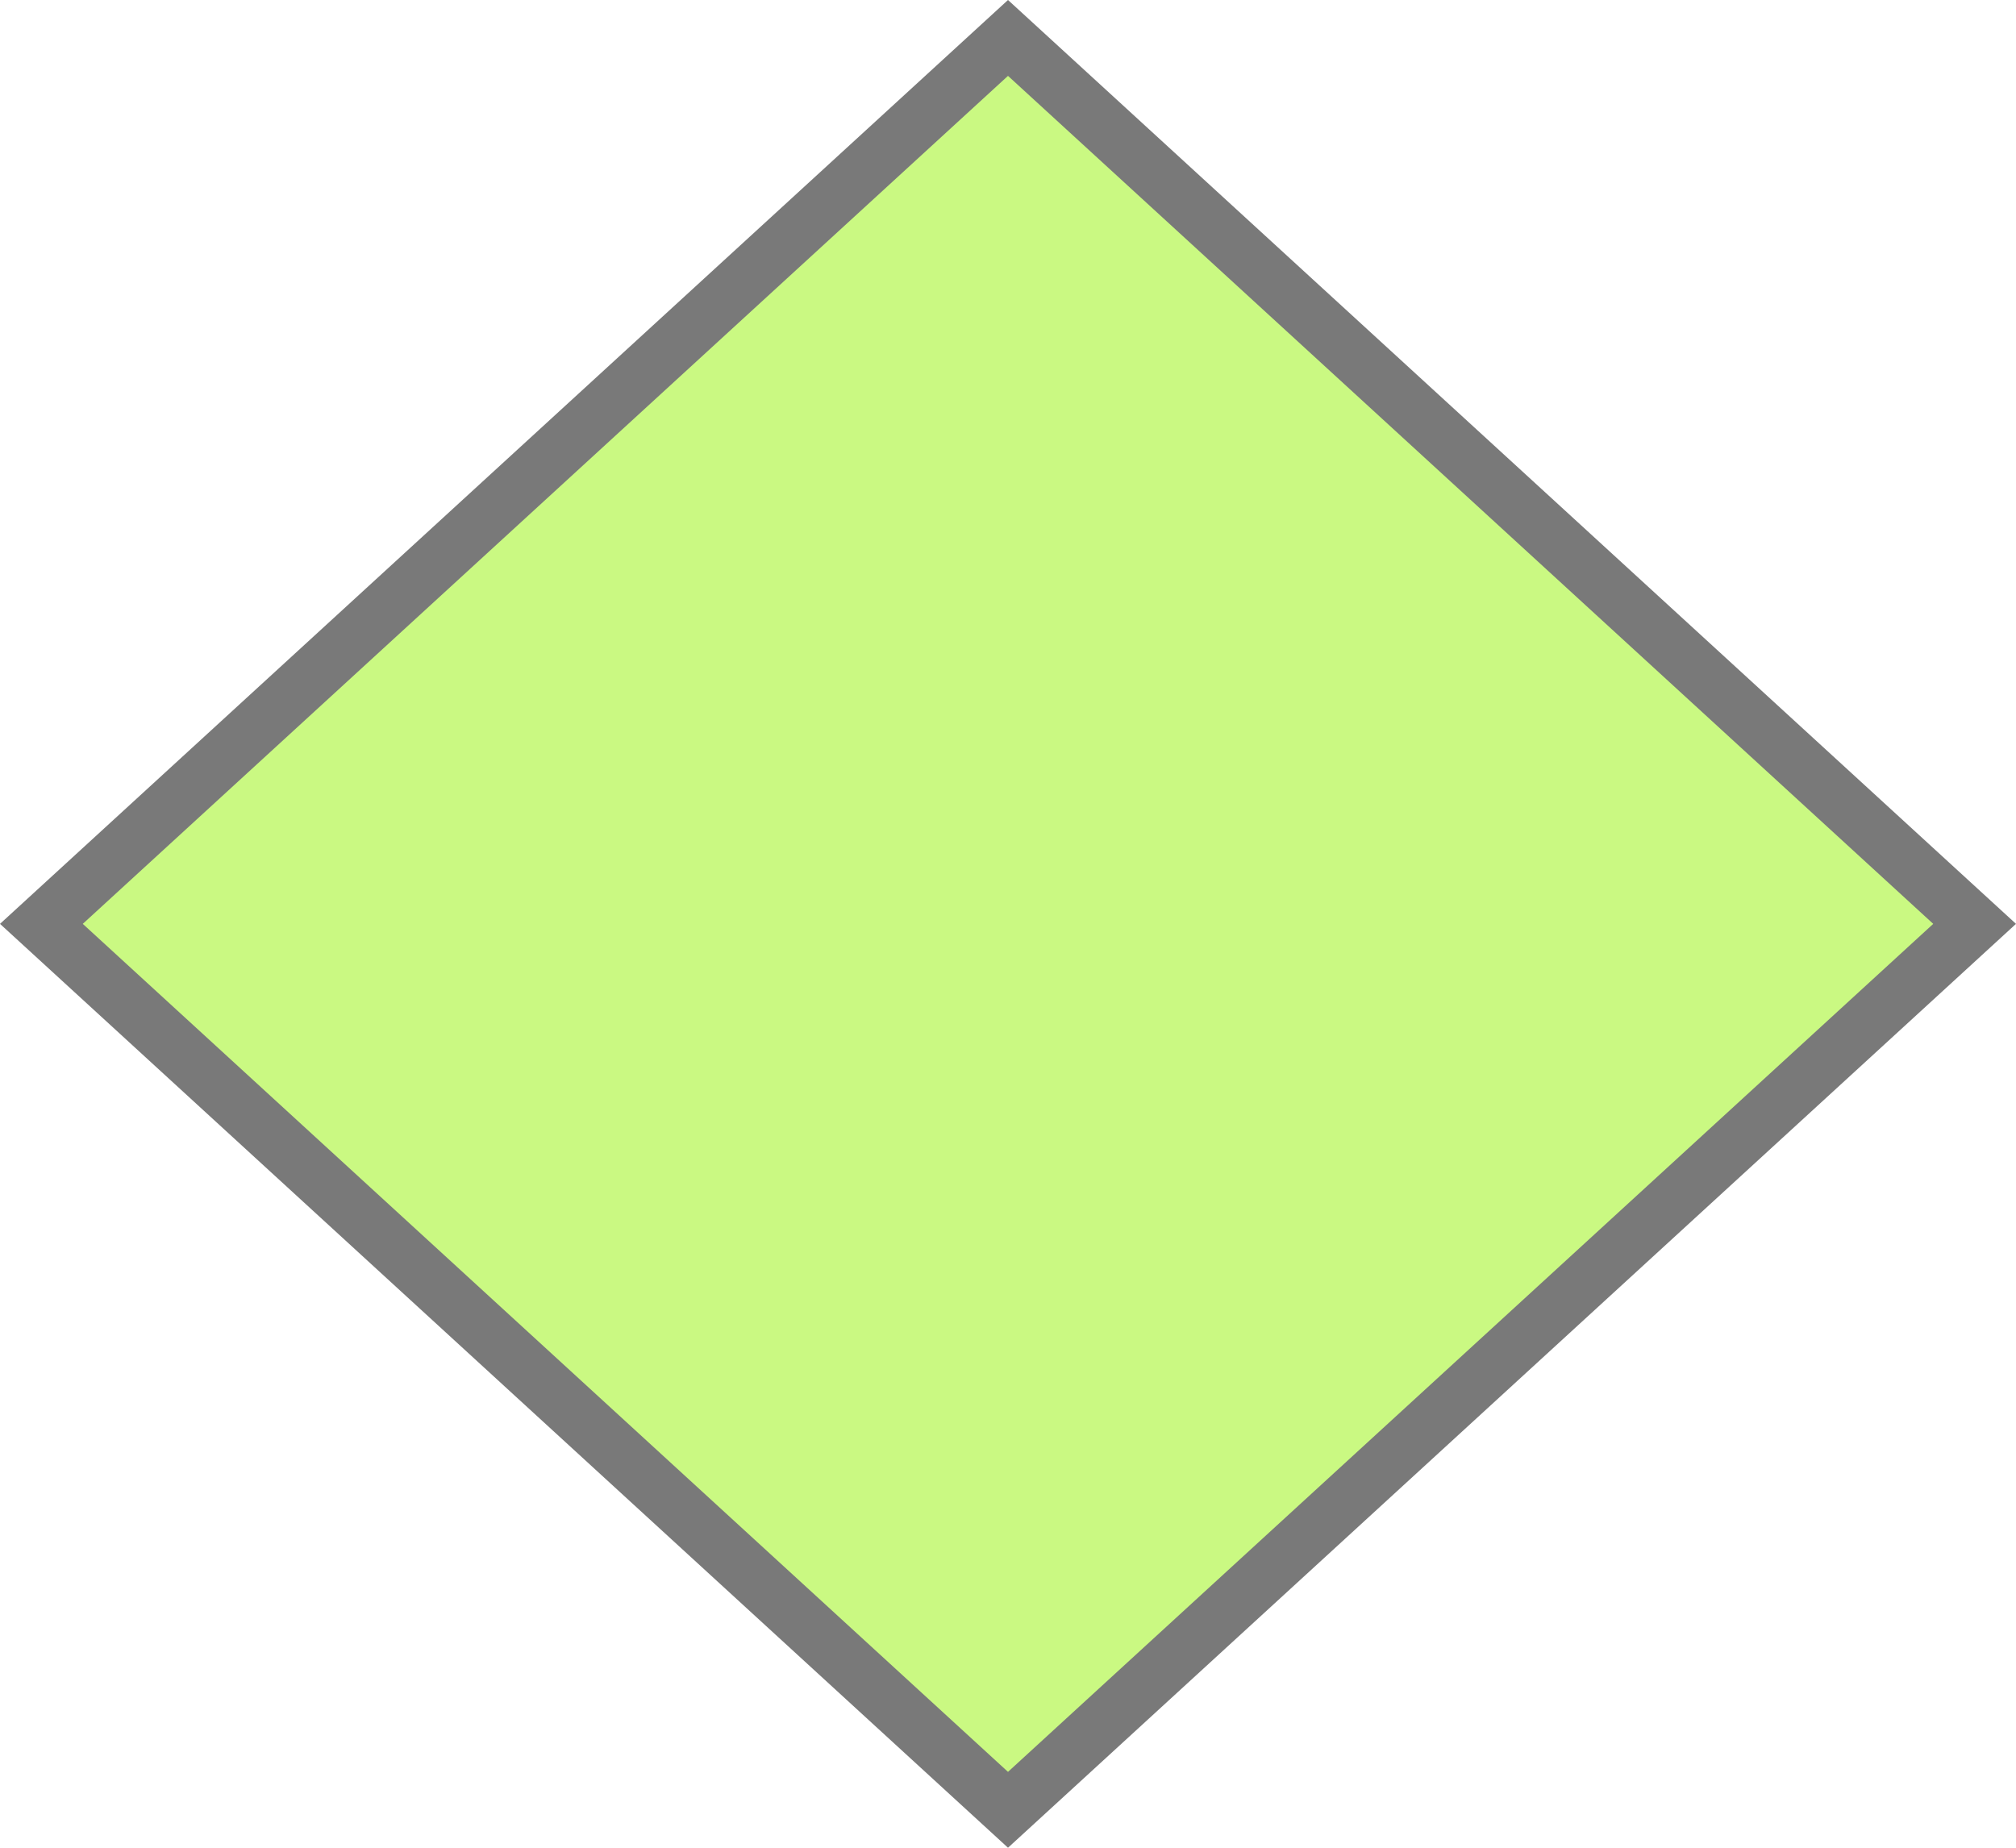 ﻿<?xml version="1.0" encoding="utf-8"?>
<svg version="1.1" xmlns:xlink="http://www.w3.org/1999/xlink" width="36px" height="33px" xmlns="http://www.w3.org/2000/svg">
  <g transform="matrix(1 0 0 1 -426 -424 )">
    <path d="M 444 456.322  L 426.739 440.5  L 444 424.678  L 461.261 440.5  L 444 456.322  Z " fill-rule="nonzero" fill="#caf982" stroke="none" />
    <path d="M 444 457  L 426 440.5  L 444 424  L 462 440.5  L 444 457  Z M 427.478 440.5  L 444 455.645  L 460.522 440.5  L 444 425.355  L 427.478 440.5  Z " fill-rule="nonzero" fill="#797979" stroke="none" />
  </g>
</svg>